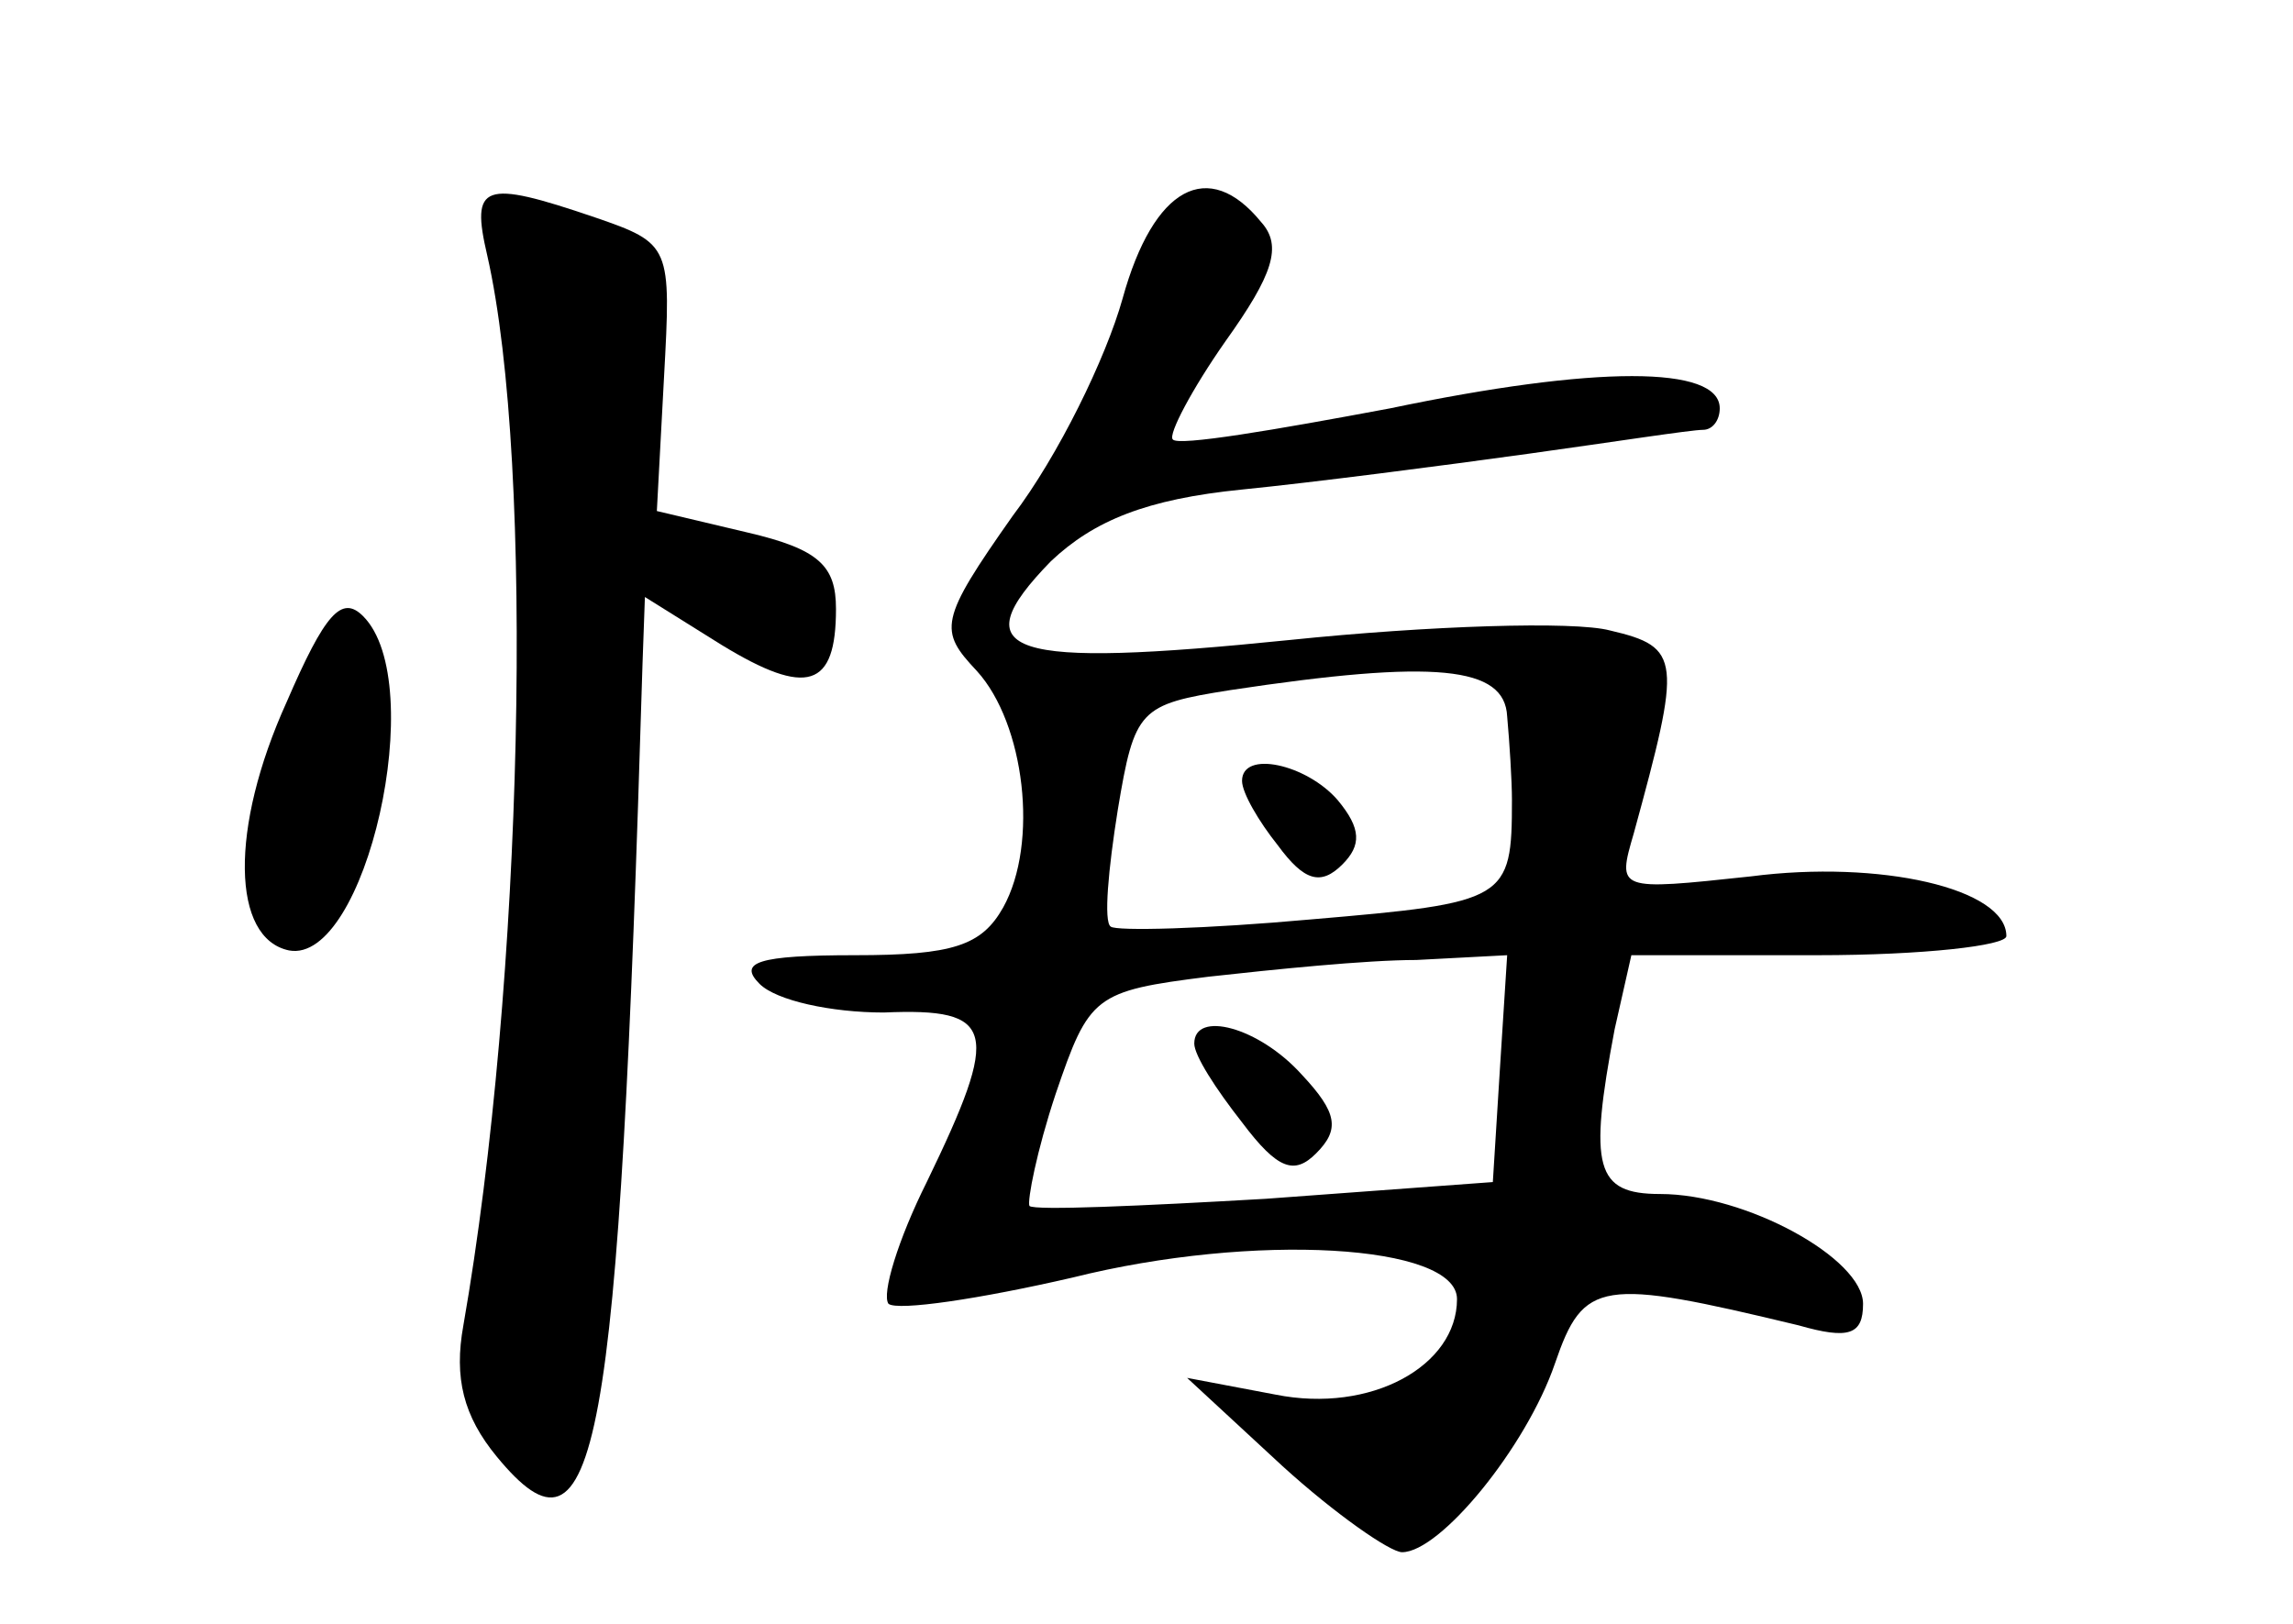 <?xml version="1.0" standalone="no"?>
<!DOCTYPE svg PUBLIC "-//W3C//DTD SVG 20010904//EN"
 "http://www.w3.org/TR/2001/REC-SVG-20010904/DTD/svg10.dtd">
<svg version="1.0" xmlns="http://www.w3.org/2000/svg"
 width="96pt" height="68pt" viewBox="0 0 96 68"
 preserveAspectRatio="xMidYMid meet">
<g transform="translate(0,68) scale(0.1,-0.1)"
fill="#000000" stroke="none">
<path d="M204 573 c20 -88 15 -305 -10 -448 -4 -22 0 -38 14 -55 42 -51 51 -1
61 332 l1 28 32 -20 c36 -22 48 -18 48 15 0 18 -7 25 -37 32 l-38 9 3 56 c3
55 3 56 -29 67 -47 16 -52 14 -45 -16z"/>
<path d="M470 555 c-7 -25 -27 -66 -46 -91 -31 -44 -31 -48 -15 -65 20 -22 26
-72 11 -99 -9 -16 -21 -20 -62 -20 -41 0 -49 -3 -40 -12 7 -7 30 -12 52 -12
47 2 49 -7 18 -71 -12 -24 -19 -47 -16 -51 4 -3 38 2 77 11 76 19 161 14 161
-9 0 -28 -36 -48 -76 -40 l-37 7 40 -37 c22 -20 45 -36 50 -36 16 0 52 44 64
79 12 35 19 36 102 16 21 -6 27 -4 27 9 0 19 -49 46 -85 46 -27 0 -30 11 -19
69 l7 31 78 0 c44 0 79 4 79 8 0 20 -53 32 -107 25 -56 -6 -56 -6 -49 18 20
73 20 78 -10 85 -15 4 -76 2 -134 -4 -118 -12 -138 -6 -100 33 18 17 40 26 80
30 30 3 84 10 120 15 36 5 68 10 73 10 4 0 7 4 7 9 0 18 -52 18 -138 0 -48 -9
-89 -16 -91 -13 -2 2 8 21 22 41 20 28 24 40 15 50 -22 27 -45 15 -58 -32z
m161 -175 c1 -11 2 -27 2 -35 0 -42 -2 -43 -84 -50 -44 -4 -82 -5 -84 -3 -3 2
-1 24 3 49 7 42 9 44 47 50 86 13 115 10 116 -11z m-3 -147 l-3 -48 -95 -7
c-52 -3 -97 -5 -99 -3 -1 2 3 23 11 47 14 41 16 43 64 49 27 3 66 7 87 7 l38
2 -3 -47z"/>
<path d="M520 353 c0 -5 7 -17 15 -27 11 -15 18 -17 27 -8 8 8 8 15 -2 27 -13
15 -40 21 -40 8z"/>
<path d="M500 243 c0 -5 9 -19 20 -33 15 -20 22 -22 31 -13 10 10 9 17 -6 33
-18 20 -45 27 -45 13z"/>
<path d="M120 386 c-24 -53 -23 -99 1 -104 32 -6 59 112 31 140 -9 9 -16 1
-32 -36z"/>
</g>
</svg>
